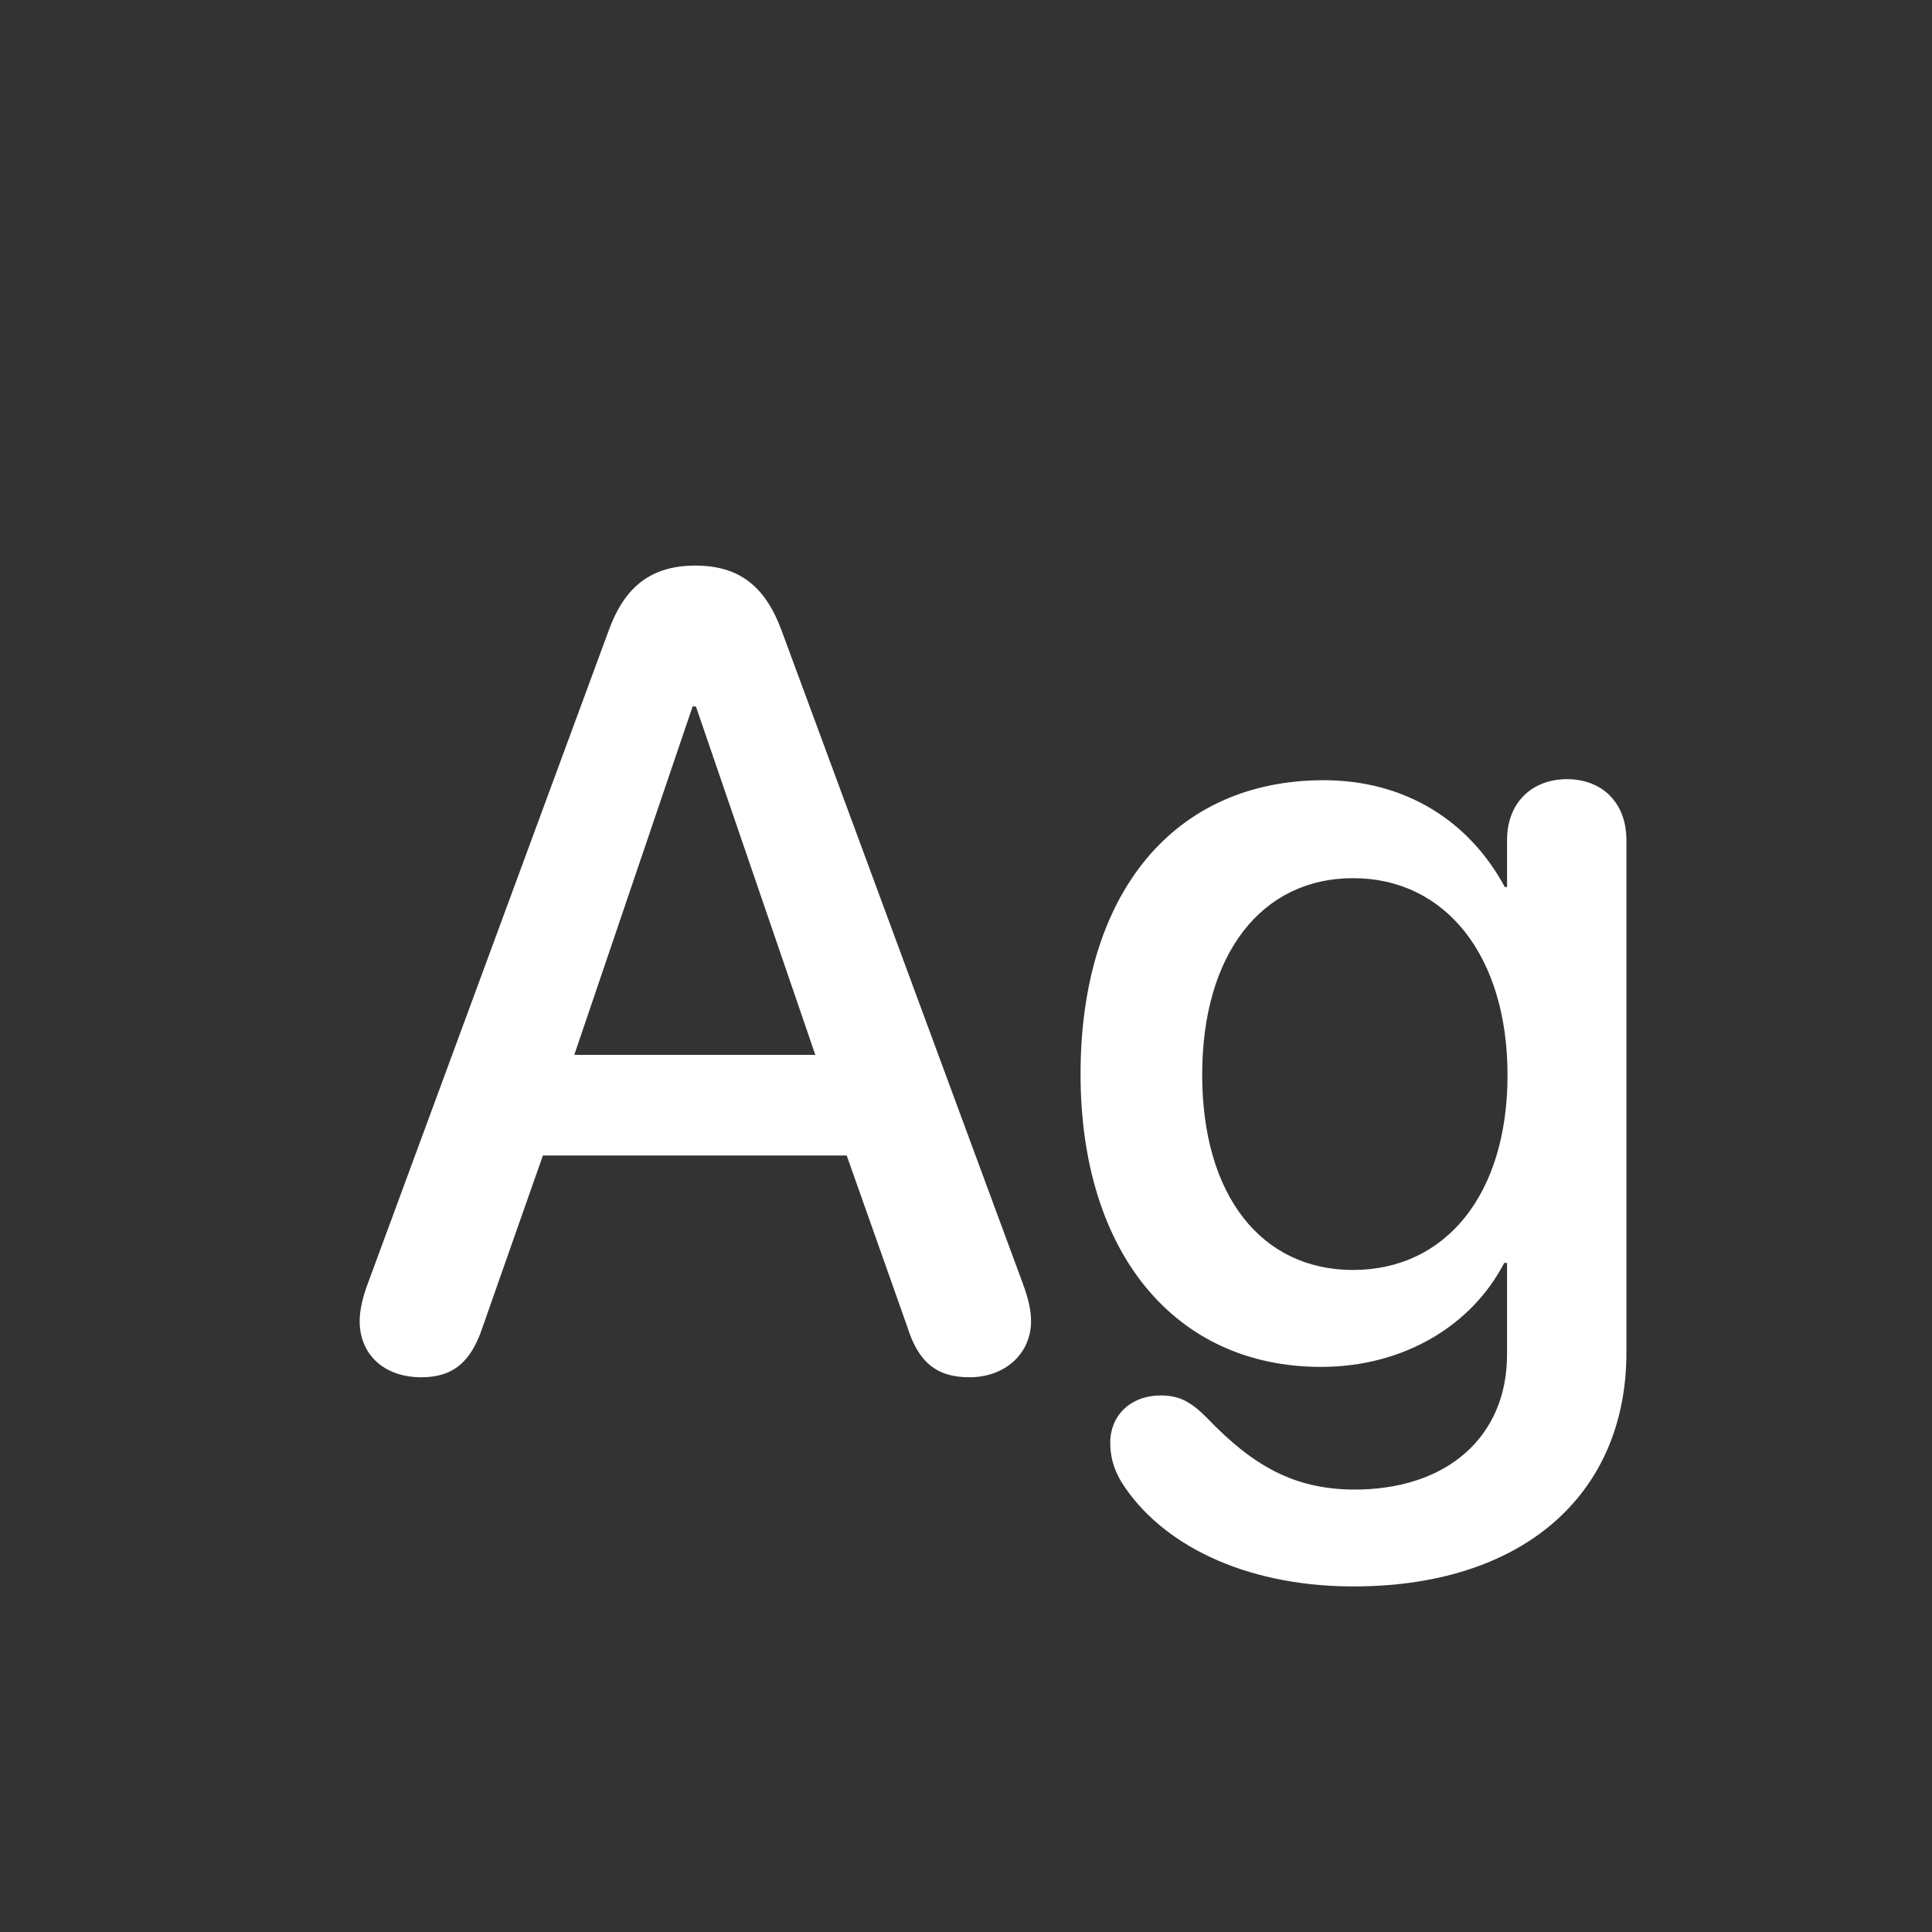 <svg width="24" height="24" viewBox="0 0 24 24" fill="none" xmlns="http://www.w3.org/2000/svg">
<rect x="0" y="0" width="24" height="24" fill="#333333" stroke="none"/>
<path d="M5.233 17.109C5.63 17.109 5.855 16.918 5.999 16.474L6.744 14.354H10.518L11.27 16.48C11.406 16.918 11.632 17.109 12.042 17.109C12.486 17.109 12.808 16.815 12.808 16.412C12.808 16.282 12.78 16.152 12.712 15.961L9.704 7.819C9.499 7.272 9.171 7.026 8.638 7.026C8.098 7.026 7.763 7.279 7.564 7.826L4.563 15.961C4.495 16.145 4.468 16.296 4.468 16.412C4.468 16.829 4.775 17.109 5.233 17.109ZM7.134 13.104L8.604 8.776H8.645L10.128 13.104H7.134ZM16.759 19.707C18.898 19.727 20.204 18.579 20.204 16.802V10.438C20.204 9.959 19.89 9.679 19.466 9.679C19.042 9.679 18.721 9.959 18.721 10.438V11.019H18.693C18.256 10.205 17.463 9.692 16.444 9.692C14.585 9.692 13.423 11.094 13.423 13.343C13.423 15.565 14.599 16.98 16.41 16.98C17.436 16.98 18.283 16.467 18.686 15.688H18.721V16.829C18.721 17.834 17.989 18.518 16.786 18.504C16.082 18.49 15.576 18.224 14.988 17.608C14.79 17.41 14.646 17.335 14.421 17.335C14.045 17.335 13.792 17.581 13.792 17.923C13.792 18.094 13.833 18.244 13.929 18.408C14.421 19.188 15.453 19.693 16.759 19.707ZM16.807 15.776C15.672 15.776 14.934 14.854 14.934 13.35C14.934 11.852 15.672 10.909 16.807 10.909C17.962 10.909 18.727 11.88 18.727 13.356C18.727 14.833 17.962 15.776 16.807 15.776Z" fill="white"/>
</svg>

